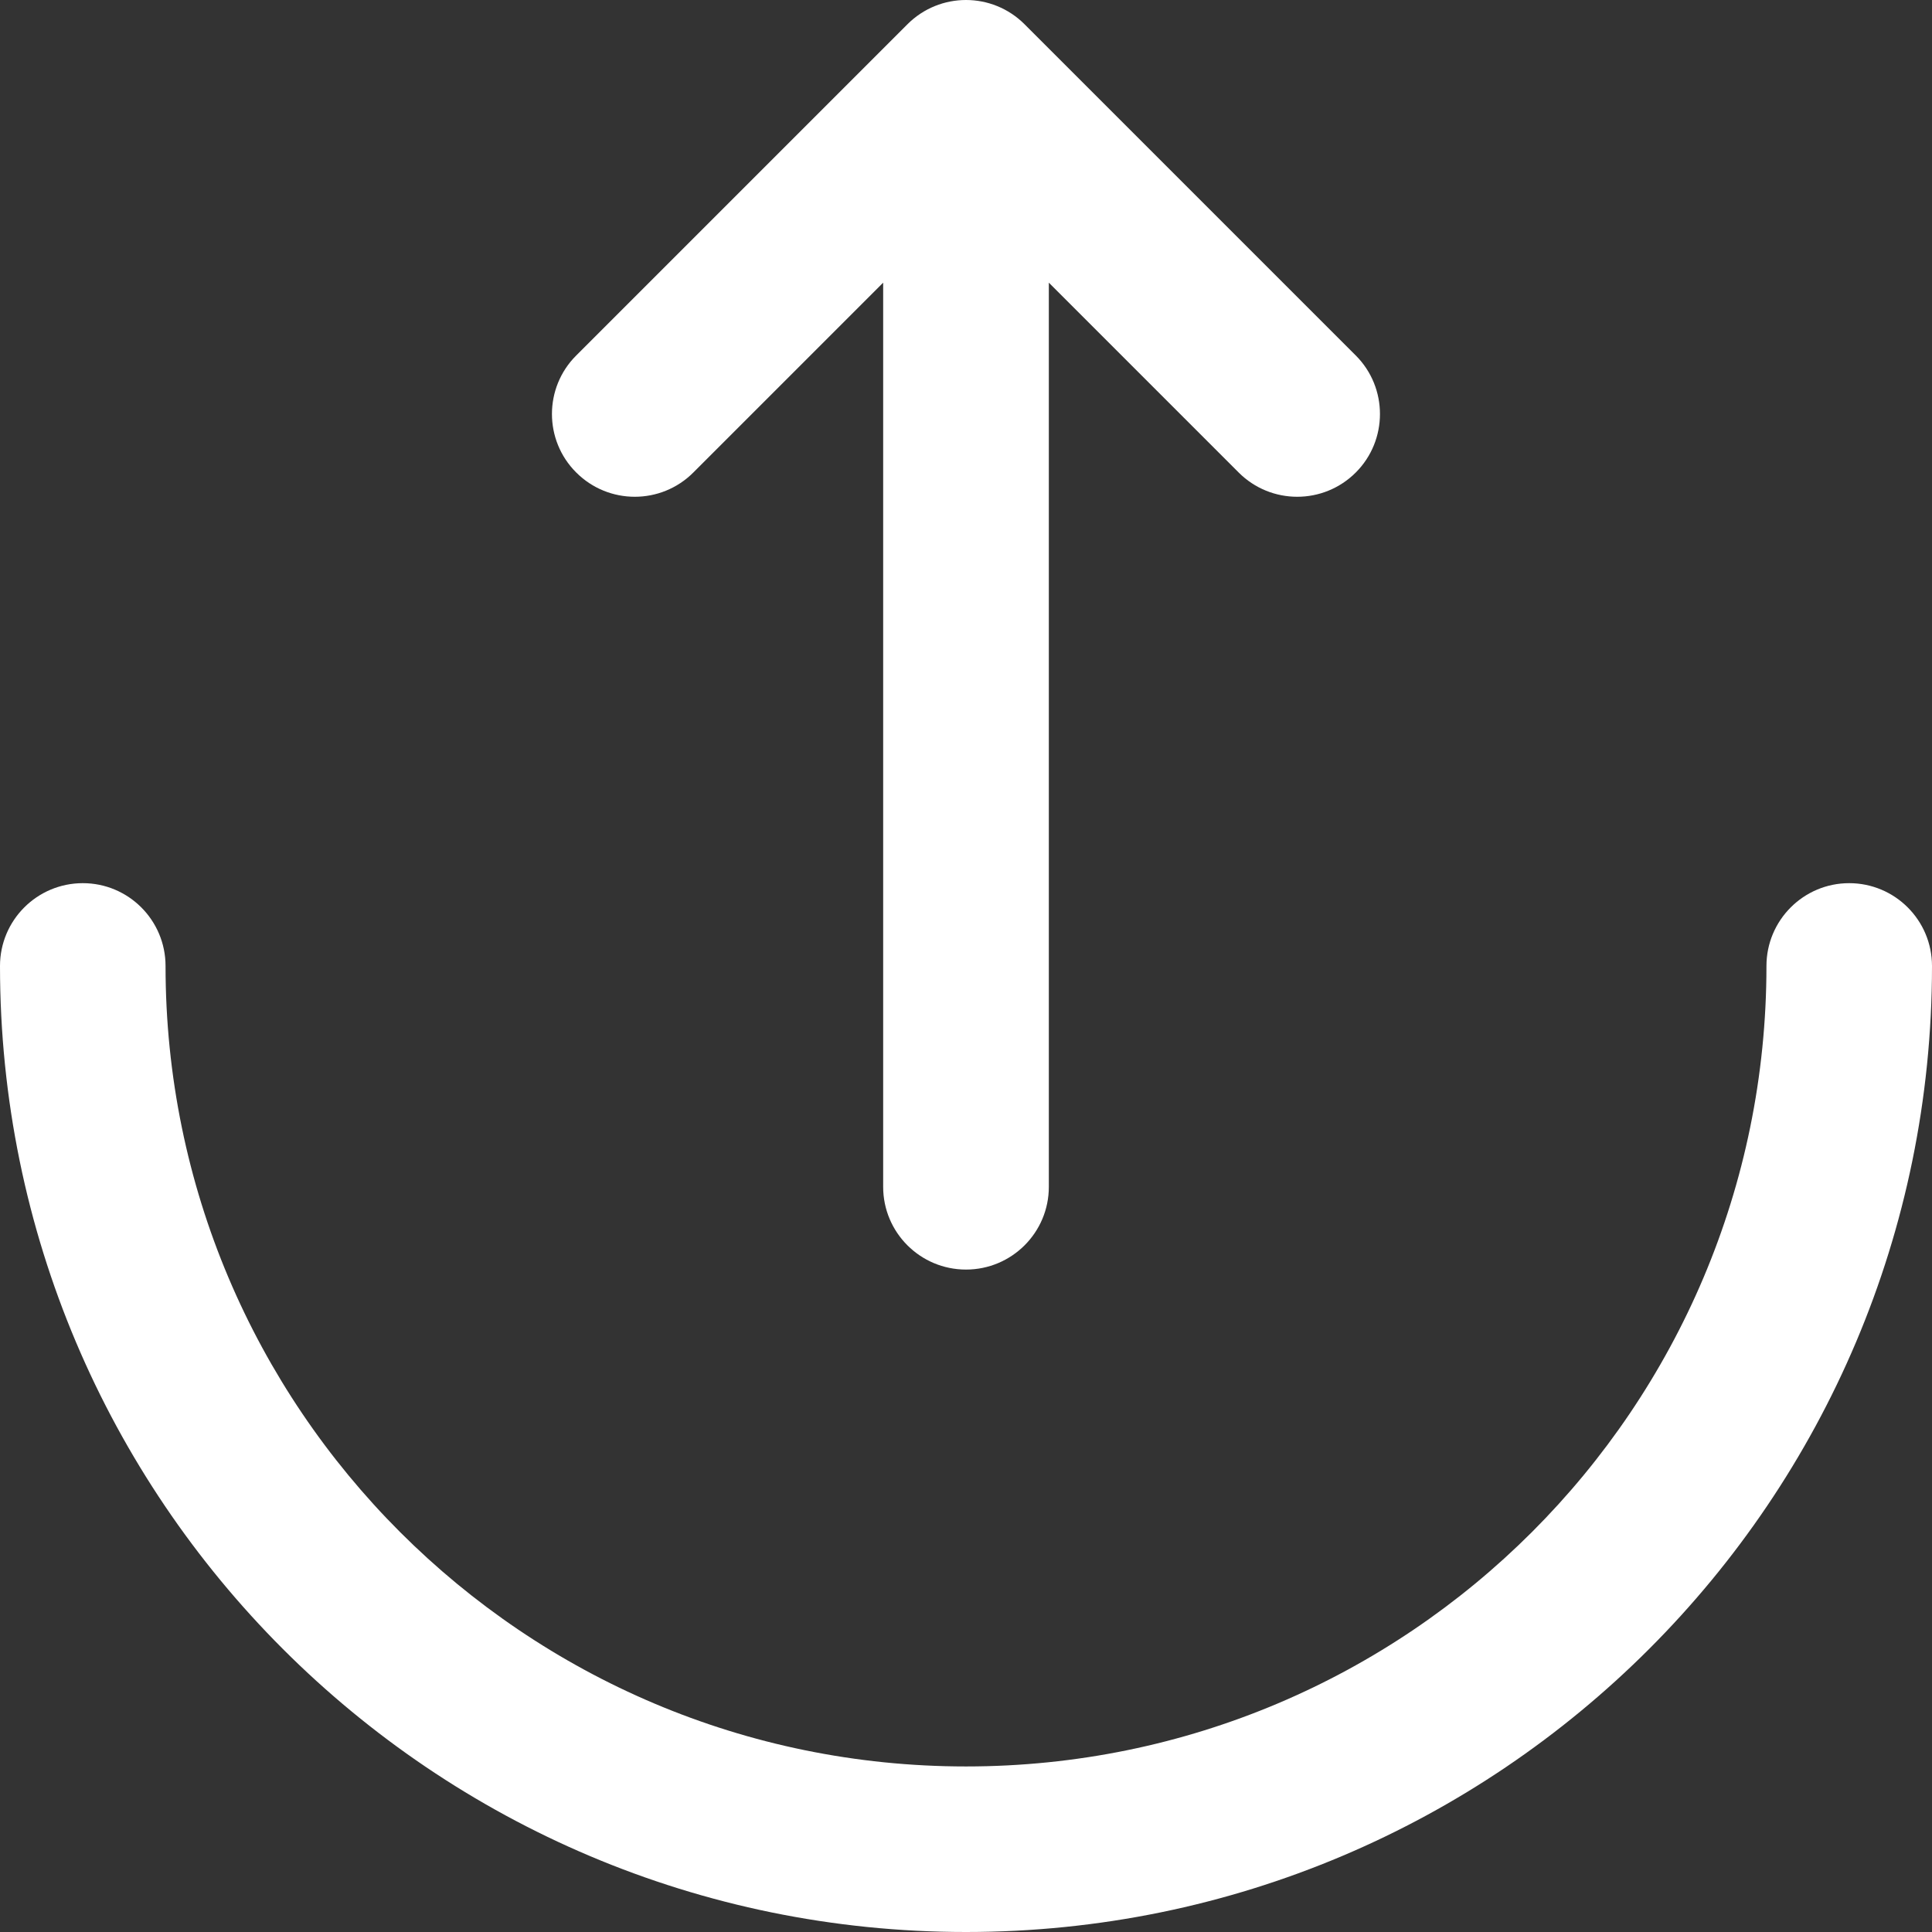 <svg width="16" height="16" viewBox="0 0 16 16" fill="none" xmlns="http://www.w3.org/2000/svg">
<rect x="0" y="0" width="16" height="16" fill="#333333" stroke="none"/>
<path d="M10.258 3.913C10.526 4.181 10.96 4.181 11.228 3.913C11.495 3.646 11.495 3.211 11.228 2.944L8.485 0.201C8.217 -0.067 7.783 -0.067 7.515 0.201L4.772 2.944C4.504 3.211 4.504 3.646 4.772 3.913C5.04 4.181 5.474 4.181 5.742 3.913L7.314 2.341V9.829C7.314 10.207 7.621 10.514 8 10.514C8.379 10.514 8.686 10.207 8.686 9.829V2.341L10.258 3.913Z" fill="white"/>
<path d="M16 8C16 7.621 15.693 7.314 15.314 7.314C14.936 7.314 14.629 7.621 14.629 8C14.629 11.661 11.661 14.629 8 14.629C4.339 14.629 1.371 11.661 1.371 8C1.371 7.621 1.064 7.314 0.686 7.314C0.307 7.314 0 7.621 0 8C0 12.418 3.582 16 8 16C12.418 16 16 12.418 16 8Z" fill="white"/>
</svg>
